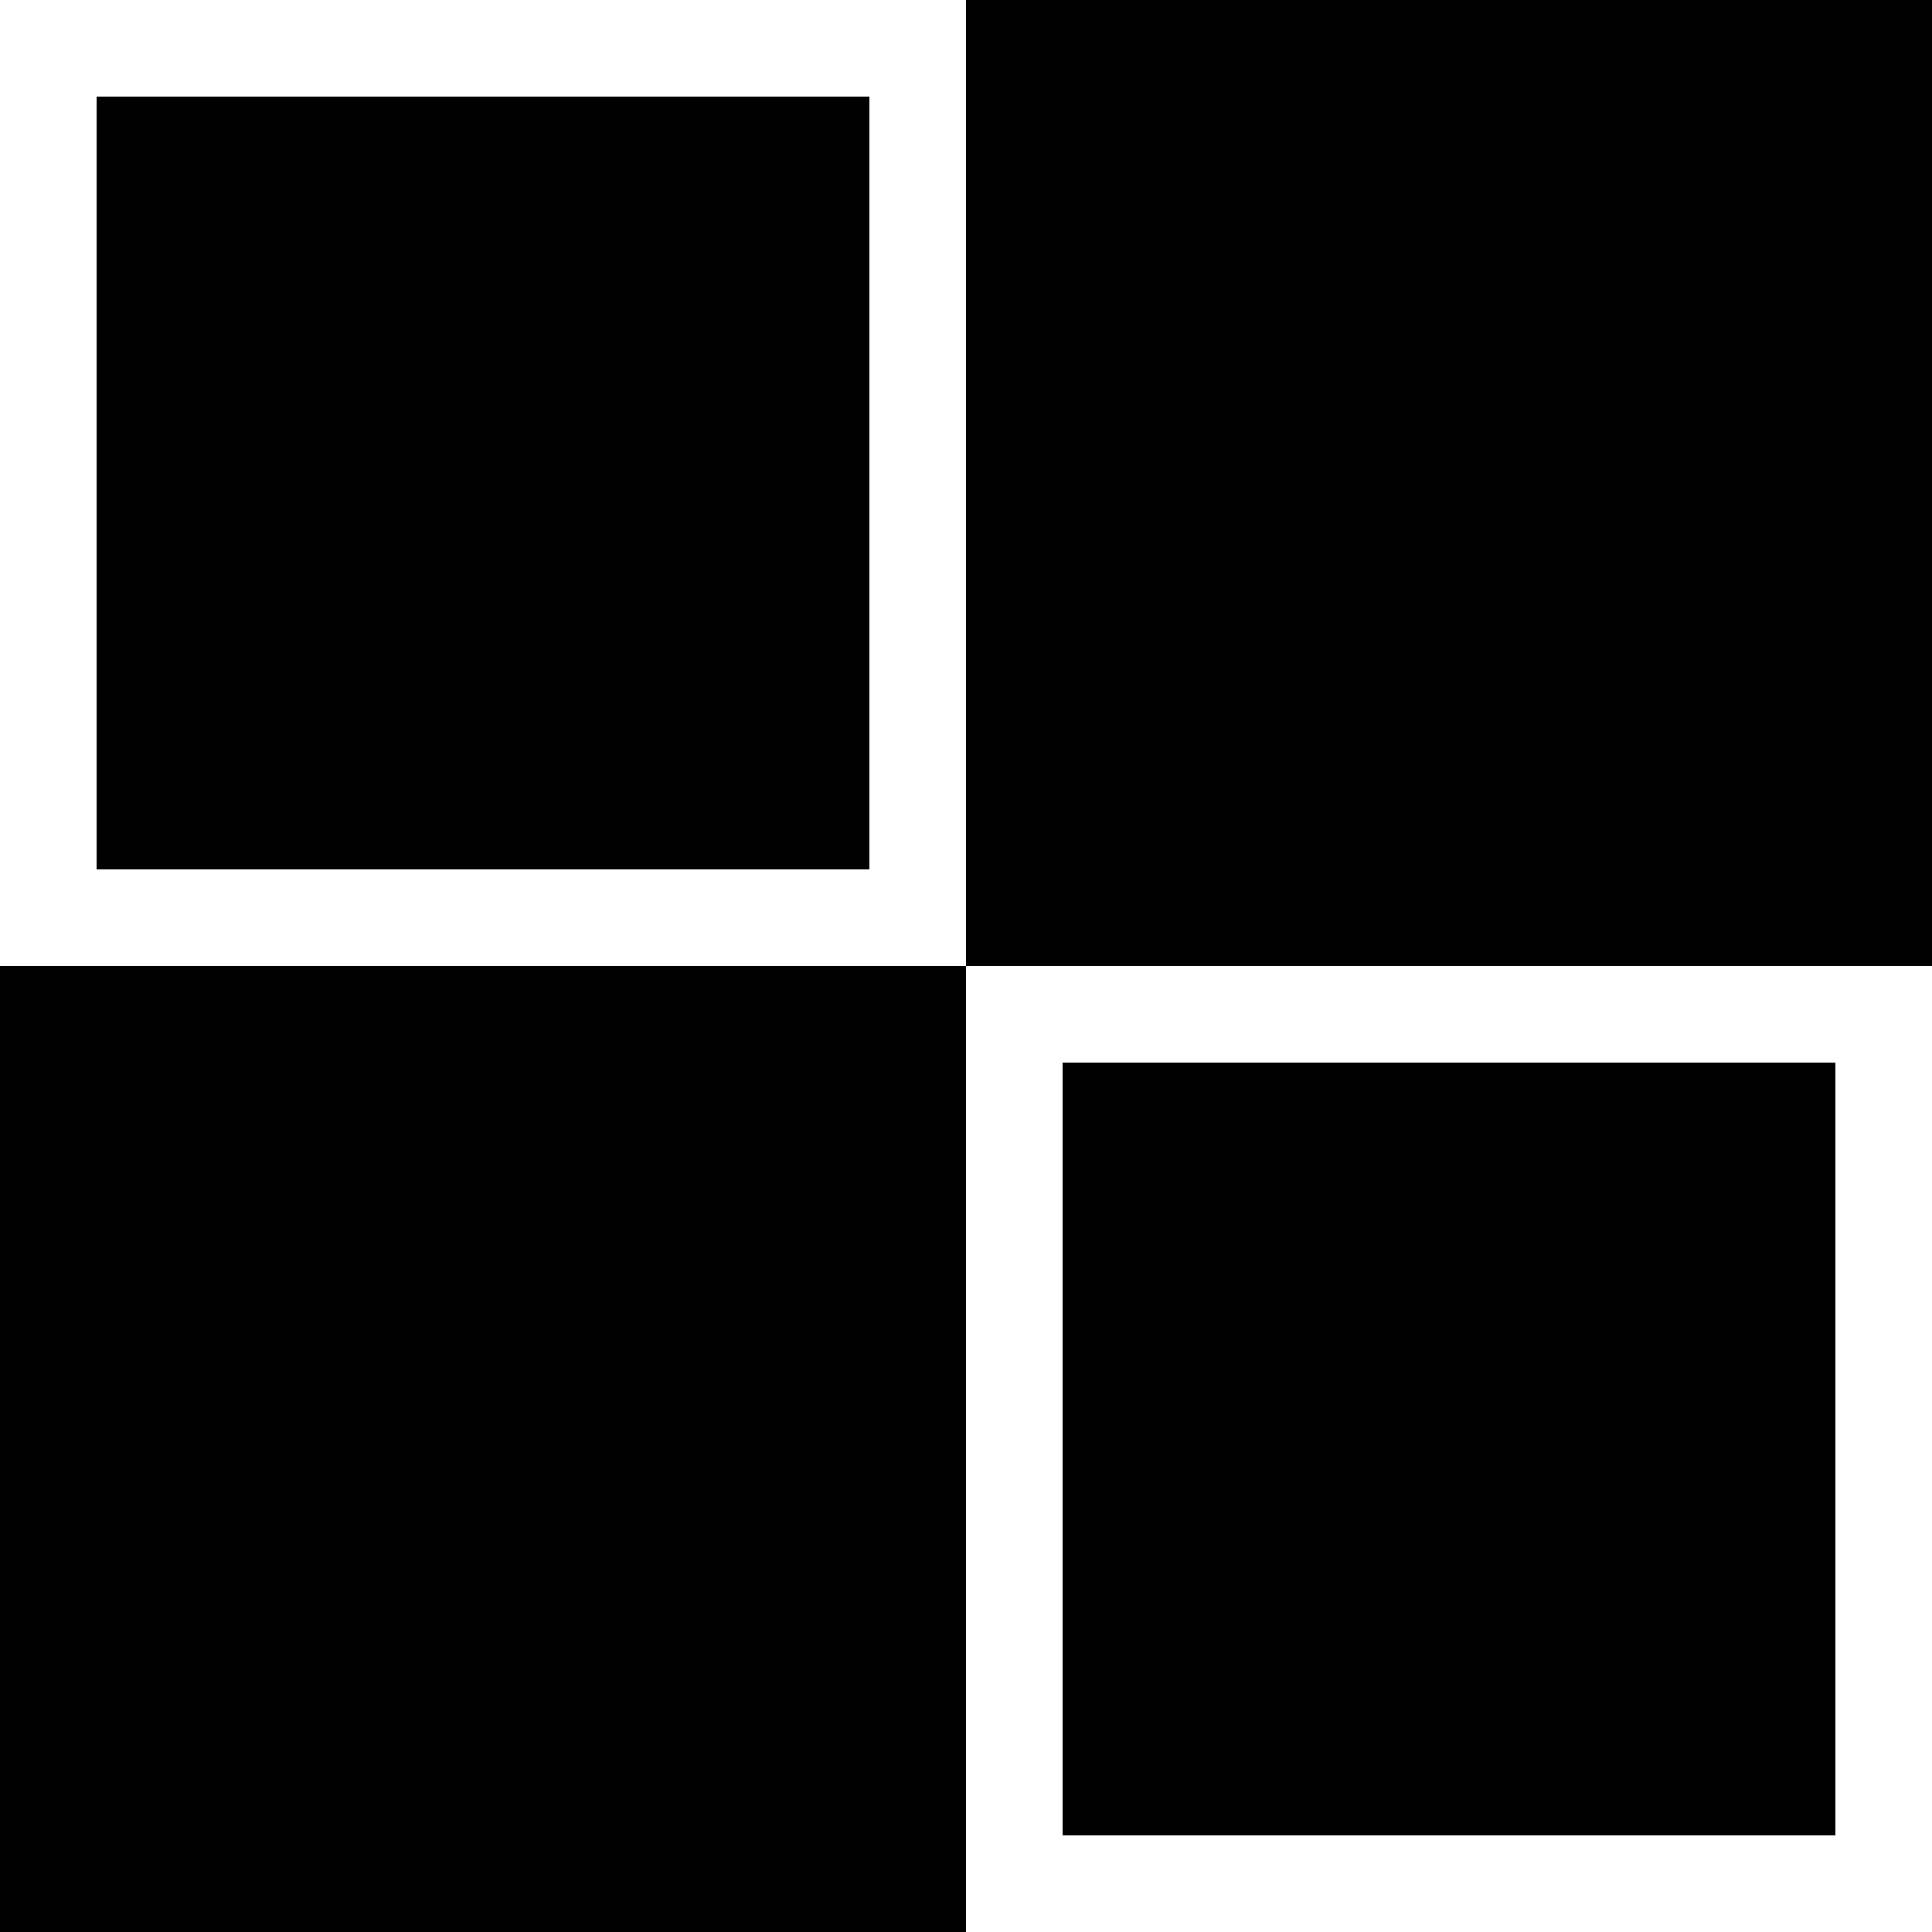 <?xml version="1.0"?>
<svg width="1000" height="1000" xmlns="http://www.w3.org/2000/svg" xmlns:svg="http://www.w3.org/2000/svg">
 <!-- Created with SVG-edit - http://svg-edit.googlecode.com/ -->
 <g>
  <title>Layer 1</title>
  <rect stroke="#000000" id="svg_1" fill="#000000" stroke-width="0" stroke-dasharray="null" stroke-linejoin="null" stroke-linecap="null" x="50" y="50" width="400" height="400"/>
  <rect stroke="#000000" id="svg_15" fill="#000000" stroke-width="0" stroke-dasharray="null" stroke-linejoin="null" stroke-linecap="null" x="500" y="0" width="500" height="500"/>
  <rect stroke="#000000" id="svg_16" fill="#000000" stroke-width="0" stroke-dasharray="null" stroke-linejoin="null" stroke-linecap="null" x="550" y="550" width="400" height="400"/>
  <rect stroke="#000000" id="svg_17" fill="#000000" stroke-width="0" stroke-dasharray="null" stroke-linejoin="null" stroke-linecap="null" x="0" y="500" width="500" height="500"/>
 </g>
</svg>
